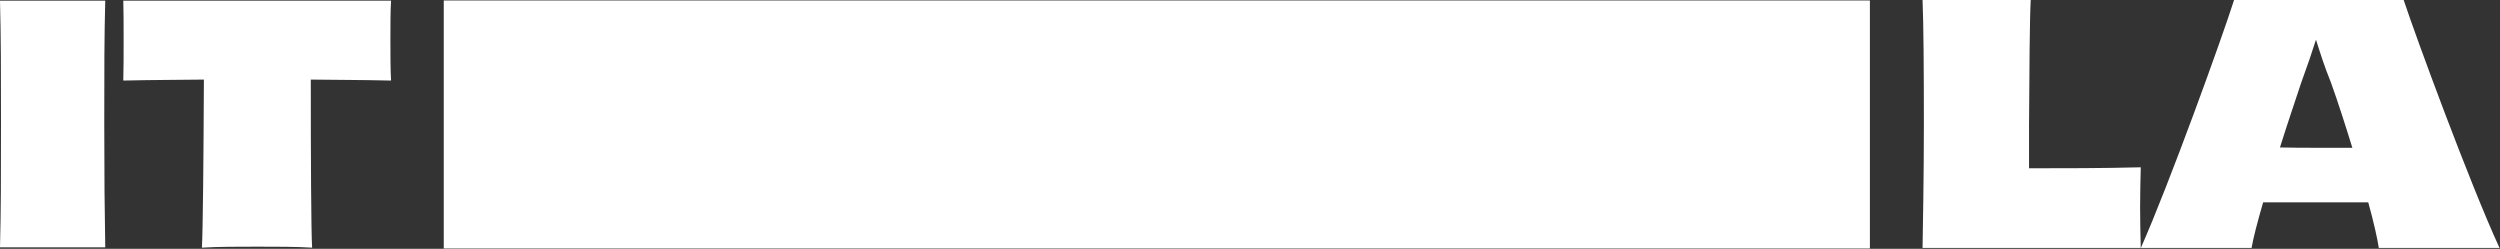 <?xml version="1.0" encoding="UTF-8" standalone="no"?><!DOCTYPE svg PUBLIC "-//W3C//DTD SVG 1.1//EN" "http://www.w3.org/Graphics/SVG/1.1/DTD/svg11.dtd"><svg width="100%" height="100%" viewBox="0 0 3165 315" version="1.1" xmlns="http://www.w3.org/2000/svg" xmlns:xlink="http://www.w3.org/1999/xlink" xml:space="preserve" xmlns:serif="http://www.serif.com/" style="fill-rule:evenodd;clip-rule:evenodd;stroke-linejoin:round;stroke-miterlimit:2;"><rect x="0" y="0" width="3165" height="315" fill="#333333" stroke="none"/><g id="I"><path d="M0,313.167c1.25,-46.625 1.25,-89.959 1.25,-156.167c0,-66.208 0,-109.917 -1.25,-156.167l133.25,0c-1.25,45.792 -1.25,89.125 -1.25,155.75c0,66.625 0.417,109.542 1.25,156.584l-133.25,-0Z" style="fill:#fff;fill-rule:nonzero;"/></g><g id="T"><path d="M495.083,0.833c-0.833,12.5 -0.833,32.084 -0.833,49.542c0,17.458 0,37.875 0.833,51.625c-35,-0.833 -69.541,-0.833 -101.625,-1.25c0,98.708 0.417,190.292 1.667,212.792c-18.292,-1.25 -48.292,-1.25 -69.542,-1.25c-21.25,-0 -50.375,-0 -69.958,1.25c1.25,-22.084 2.083,-113.667 2.5,-212.792c-32.042,0.417 -66.625,0.417 -102.042,1.25c0.417,-13.75 0.417,-34.542 0.417,-51.625c0,-17.083 0,-36.667 -0.417,-49.542l339,0Z" style="fill:#fff;fill-rule:nonzero;"/></g><g id="The_Pinch"><rect x="561.792" y="0.625" width="1805.5" height="313.917" style="fill:#fff;"/></g><g id="L"><path d="M2570.88,0c-1.292,23.458 -1.708,88.708 -2.125,158.208l0,54.834c40.167,-0 94.583,-0 141.458,-1.25c-0.416,16.75 -0.833,33.916 -0.833,51.041c0,17.125 0.417,33.917 0.833,51.084l-276.25,-0c0.417,-27.209 1.667,-89.959 1.667,-156.959c0,-70.75 -0.417,-126.833 -1.667,-156.958l136.917,-0Z" style="fill:#fff;fill-rule:nonzero;"/></g><g id="A"><path d="M3011.58,313.917c-1.708,-11.292 -6.291,-32.25 -13.375,-57.75l-133.083,-0c-7.125,24.708 -12.542,45.208 -14.625,57.75l-140.208,-0c35.583,-79.959 103.375,-267.459 118.041,-313.917l214.709,0c15.5,46.875 84.125,233.125 121.375,313.917l-152.834,-0Zm-33.5,-126.834c-8.791,-28.458 -18,-57.333 -27.208,-82.875c-8.375,-20.5 -14.208,-39.333 -18.833,-54c-4.625,14.625 -10.875,33.084 -18.834,54.834c-8.333,25.125 -18,53.583 -26.791,81.625c16.75,0.416 32.666,0.416 45.208,0.416l46.458,0Z" style="fill:#fff;fill-rule:nonzero;"/></g></svg>